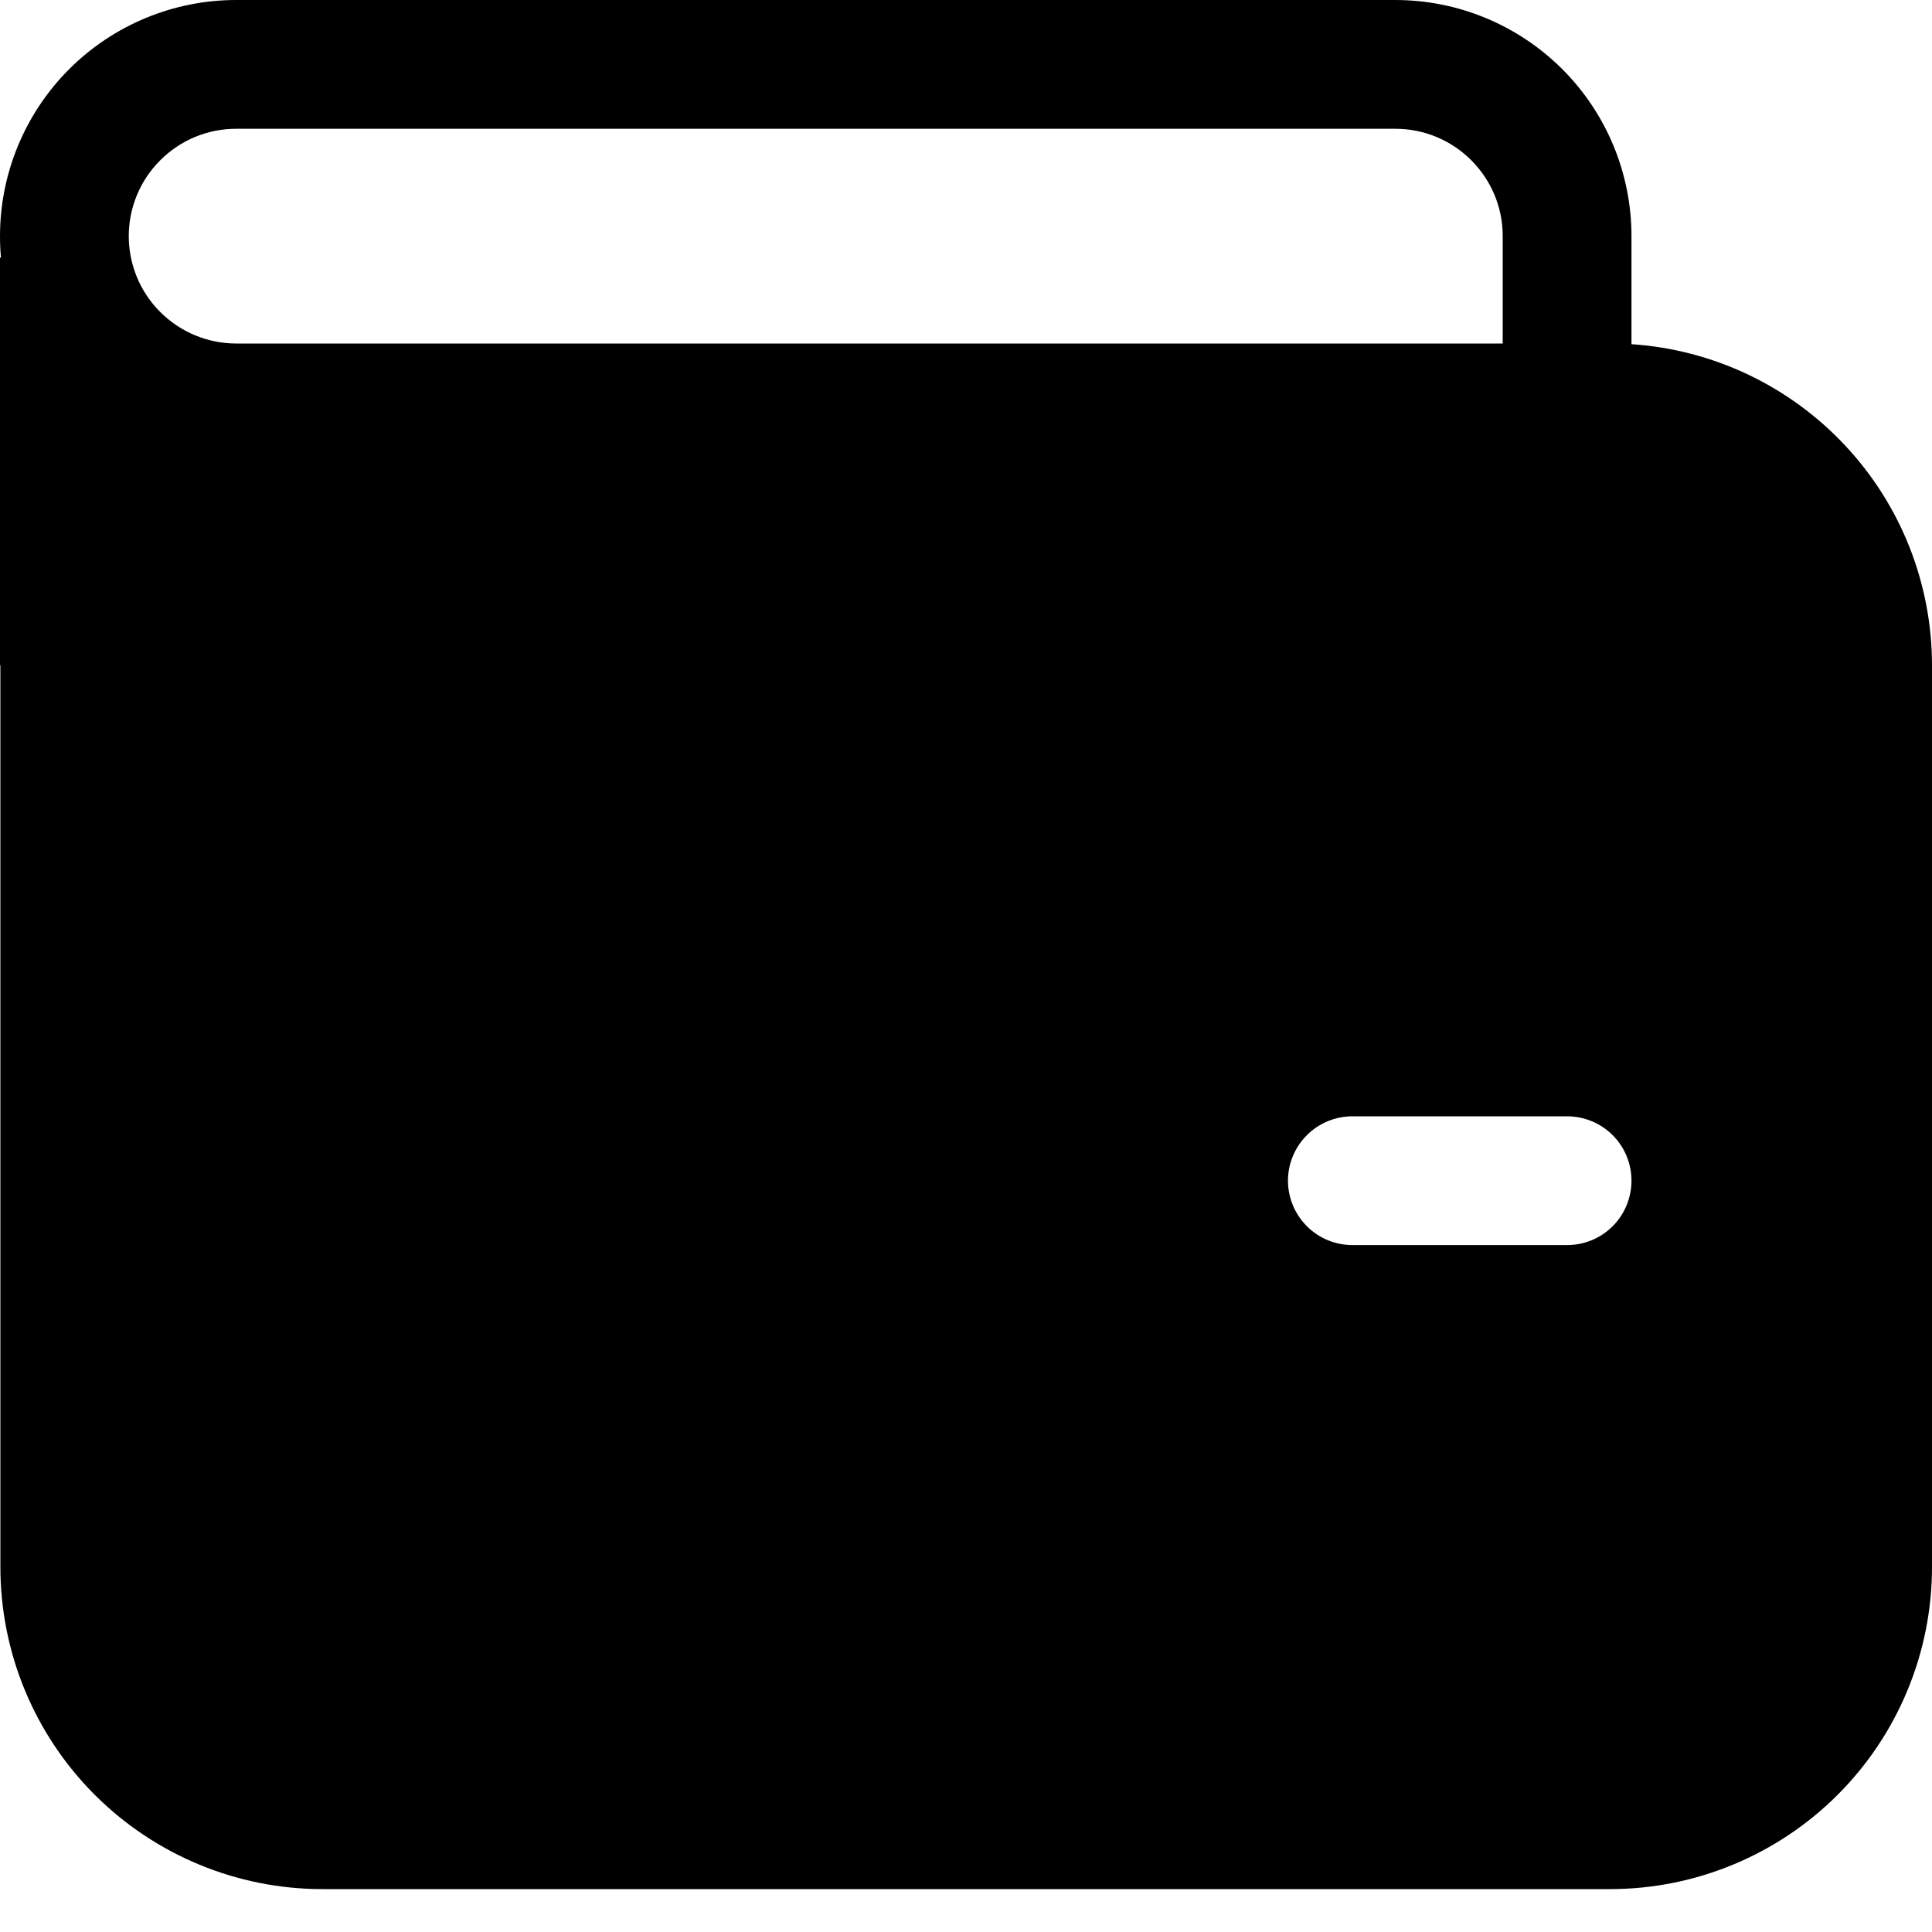 <svg width="20" height="20" viewBox="0 0 20 20" fill="none" xmlns="http://www.w3.org/2000/svg">
<path d="M1.16517e-06 2.444C1.16517e-06 1.796 0.258 1.174 0.716 0.716C1.174 0.258 1.796 0 2.444 0H14.444C15.093 0 15.714 0.258 16.173 0.716C16.631 1.174 16.889 1.796 16.889 2.444V3.563C17.733 3.619 18.523 3.994 19.101 4.612C19.679 5.229 20 6.043 20 6.889V16.222C20 17.106 19.649 17.954 19.024 18.579C18.399 19.204 17.551 19.556 16.667 19.556H3.337C2.453 19.556 1.605 19.204 0.98 18.579C0.355 17.954 0.004 17.106 0.004 16.222V6.889H1.16517e-06V2.667H0.01C0.003 2.593 -7.08087e-05 2.519 1.16517e-06 2.444ZM15.556 2.444C15.556 1.831 15.058 1.333 14.444 1.333H2.444C2.15 1.333 1.867 1.45 1.659 1.659C1.45 1.867 1.333 2.15 1.333 2.444C1.333 2.739 1.45 3.022 1.659 3.23C1.867 3.438 2.15 3.556 2.444 3.556H15.556V2.444ZM14 11.556C13.823 11.556 13.654 11.626 13.529 11.751C13.404 11.876 13.333 12.045 13.333 12.222C13.333 12.399 13.404 12.569 13.529 12.694C13.654 12.819 13.823 12.889 14 12.889H16.222C16.399 12.889 16.569 12.819 16.694 12.694C16.819 12.569 16.889 12.399 16.889 12.222C16.889 12.045 16.819 11.876 16.694 11.751C16.569 11.626 16.399 11.556 16.222 11.556H14Z" fill="black"/>
</svg>
